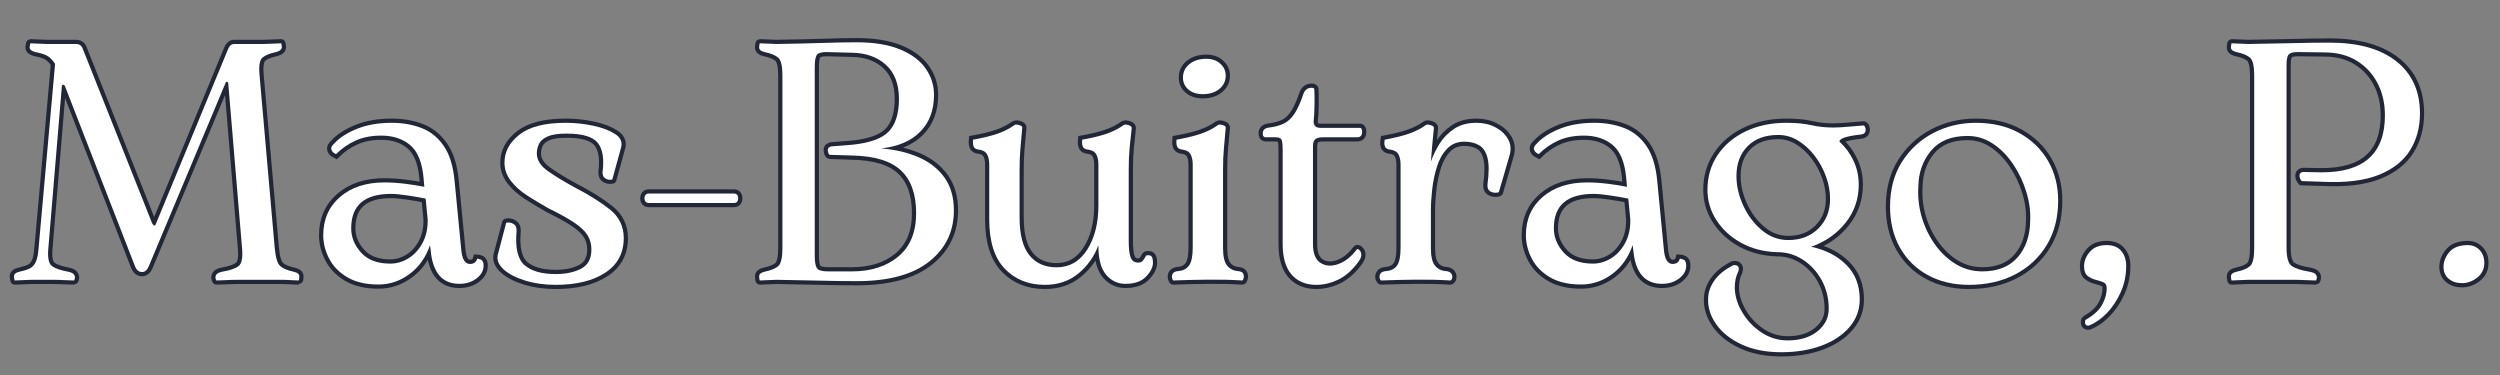 <svg xmlns="http://www.w3.org/2000/svg" xmlns:xlink="http://www.w3.org/1999/xlink" width="2000" zoomAndPan="magnify" viewBox="0 0 1500 225" height="300" preserveAspectRatio="xMidYMid meet" version="1.0"><rect x="0" y="0" width="1500" height="225" fill="#808080" stroke="none"/><defs><g/></defs><path stroke-linecap="butt" transform="matrix(0.75, 0, 0, 0.75, 1.121, -25.622)" fill="none" stroke-linejoin="miter" d="M 233.376 251.553 C 236.626 252.256 238.157 253.59 237.985 255.564 C 237.808 257.538 237.631 258.527 237.459 258.527 C 235.657 258.527 233.49 258.439 230.943 258.262 C 228.443 258.09 226.204 258.001 224.23 258.001 L 187.584 258.001 C 185.261 258.001 182.516 258.09 179.36 258.262 C 176.204 258.439 173.636 258.527 171.662 258.527 C 171.485 258.527 171.266 258.043 171.006 257.079 C 170.74 256.069 170.917 255.038 171.532 253.986 C 172.146 252.892 173.725 252.079 176.266 251.553 C 182.542 250.454 186.928 248.918 189.428 246.944 C 191.969 244.97 192.87 240.215 192.126 232.668 L 181.136 100.881 C 180.917 100.001 180.542 99.564 180.016 99.564 C 179.49 99.564 179.053 100.09 178.704 101.142 L 117.511 247.209 C 116.24 250.282 114.443 251.814 112.115 251.814 C 109.792 251.814 107.995 250.454 106.719 247.736 L 50.662 103.579 C 50.313 102.48 49.761 101.933 49.016 101.933 C 48.318 101.933 47.964 102.392 47.964 103.314 L 37.173 232.668 C 36.475 240.215 37.417 244.97 40.006 246.944 C 42.636 248.918 47.001 250.454 53.1 251.553 C 55.6 252.079 57.157 252.892 57.766 253.986 C 58.428 255.038 58.626 256.069 58.36 257.079 C 58.1 258.043 57.881 258.527 57.704 258.527 C 55.683 258.527 53.1 258.439 49.938 258.262 C 46.824 258.09 44.105 258.001 41.782 258.001 L 23.423 258.001 C 21.626 258.001 19.386 258.09 16.714 258.262 C 14.037 258.439 11.886 258.527 10.266 258.527 C 10.089 258.527 9.891 257.538 9.673 255.564 C 9.495 253.59 10.943 252.256 14.016 251.553 C 17.438 250.808 20.178 249.949 22.24 248.986 C 24.303 247.975 25.902 246.267 27.042 243.855 C 28.225 241.444 28.995 237.715 29.344 232.668 L 42.568 85.22 C 40.423 82.017 38.23 79.824 35.99 78.642 C 33.756 77.454 30.662 76.512 26.714 75.814 C 23.469 74.933 21.975 73.553 22.24 71.668 C 22.501 69.782 22.719 68.834 22.896 68.834 C 24.521 68.834 26.626 68.923 29.214 69.1 C 31.844 69.277 34.058 69.366 35.86 69.366 L 59.282 69.366 C 62.001 69.366 63.798 70.616 64.678 73.116 L 120.209 212.73 C 120.912 214.006 121.438 214.642 121.787 214.642 C 122.532 214.642 123.084 214.006 123.433 212.73 L 181.136 73.116 C 182.188 70.616 183.792 69.366 185.938 69.366 L 209.693 69.366 C 211.667 69.366 213.99 69.277 216.667 69.1 C 219.386 68.923 221.646 68.834 223.443 68.834 C 223.62 68.834 223.792 69.782 223.969 71.668 C 224.146 73.553 222.61 74.933 219.365 75.814 C 214.141 76.907 210.459 78.444 208.308 80.418 C 206.162 82.392 205.438 87.152 206.136 94.694 L 218.313 232.668 C 219.011 240.215 220.438 244.97 222.589 246.944 C 224.735 248.918 228.334 250.454 233.376 251.553 Z M 45.532 90.876 L 46.912 93.314 Z M 380.251 241.027 C 380.6 241.027 381.542 241.308 383.079 241.881 C 384.615 242.407 385.381 244.006 385.381 246.683 C 385.381 250.631 383.495 254.053 379.725 256.949 C 375.949 259.798 371.365 261.225 365.969 261.225 C 352.329 261.225 344.699 252.34 343.074 234.579 L 342.548 230.236 C 339.126 240.105 333.641 247.824 326.1 253.392 C 318.553 258.965 310.287 261.751 301.292 261.751 C 291.251 261.751 282.938 259.819 276.355 255.959 C 269.824 252.1 264.975 247.121 261.818 241.027 C 258.657 234.928 257.079 228.72 257.079 222.402 C 257.079 209.683 261.574 199.465 270.568 191.746 C 279.558 183.98 291.423 180.1 306.162 180.1 C 311.381 180.1 316.907 180.47 322.745 181.215 C 328.579 181.918 333.641 182.73 337.943 183.652 L 337.417 177.137 C 336.318 164.371 332.766 155.444 326.756 150.361 C 320.745 145.225 312.985 142.657 303.464 142.657 C 295.745 142.657 288.969 143.975 283.136 146.605 C 277.303 149.194 272.037 152.814 267.344 157.465 C 267.344 157.465 266.792 157.157 265.699 156.543 C 264.646 155.928 263.923 154.944 263.527 153.584 C 263.178 152.22 264.011 150.642 266.027 148.845 C 270.324 144.194 276.423 140.293 284.318 137.131 C 292.214 133.975 301.381 132.397 311.824 132.397 C 320.636 132.397 328.62 133.798 335.771 136.605 C 342.964 139.371 348.886 144.173 353.537 151.017 C 358.23 157.861 361.126 167.288 362.219 179.308 L 367.355 232.142 C 367.704 237.142 368.495 240.584 369.719 242.47 C 370.995 244.361 372.527 245.303 374.329 245.303 C 377.574 245.303 379.548 243.876 380.251 241.027 Z M 340.641 210.824 L 340.641 209.772 L 339.063 193.058 C 334.719 192.137 329.803 191.282 324.324 190.496 C 318.839 189.704 314.495 189.308 311.292 189.308 C 290.063 189.308 279.449 198.454 279.449 216.746 C 279.449 223.939 282.105 230.454 287.412 236.288 C 292.719 242.121 300.48 245.038 310.704 245.038 C 315.745 245.038 320.548 243.657 325.11 240.892 C 329.719 238.084 333.449 234.095 336.298 228.918 C 339.193 223.699 340.641 217.668 340.641 210.824 Z M 396.693 238.064 L 403.475 212.47 C 403.475 212.293 404.131 212.204 405.449 212.204 C 406.808 212.204 408.188 212.668 409.594 213.59 C 411.037 214.465 411.761 216.152 411.761 218.652 C 410.537 232.298 412.662 241.506 418.147 246.288 C 423.631 251.027 431.938 253.392 443.084 253.392 C 451.152 253.392 457.928 251.97 463.412 249.116 C 468.897 246.225 471.636 241.09 471.636 233.72 C 471.636 229.423 470.605 225.626 468.548 222.34 C 466.485 219.006 462.975 215.673 458.016 212.34 C 453.063 209.006 446.199 205.189 437.423 200.892 C 431.678 197.642 426.063 194.267 420.579 190.756 C 415.094 187.246 410.647 183.298 407.225 178.913 C 403.803 174.486 402.089 169.59 402.089 164.241 C 402.089 155.6 406.084 148.142 414.068 141.871 C 422.094 135.553 434.464 132.397 451.173 132.397 C 458.501 132.397 465.761 133.163 472.954 134.699 C 480.147 136.236 485.98 138.449 490.454 141.345 C 494.975 144.194 496.594 147.855 495.324 152.329 L 488.35 177.663 C 488.35 177.84 487.667 177.928 486.308 177.928 C 484.949 177.928 483.636 177.486 482.36 176.611 C 481.136 175.736 480.522 174.199 480.522 172.006 C 481.969 161.256 480.719 153.407 476.772 148.449 C 472.824 143.491 464.464 141.017 451.704 141.017 C 445.032 141.017 439.99 141.782 436.568 143.319 C 433.147 144.855 430.844 146.85 429.662 149.303 C 428.522 151.72 427.949 154.262 427.949 156.939 C 427.949 162.157 430.865 166.829 436.699 170.954 C 442.532 175.074 449.594 179.397 457.886 183.913 C 469.381 189.834 478.855 195.756 486.308 201.678 C 493.766 207.6 497.495 215.23 497.495 224.574 C 497.495 236.637 492.537 245.892 482.626 252.34 C 472.756 258.788 459.574 262.012 443.084 262.012 C 434.266 262.012 426.173 260.897 418.803 258.657 C 411.433 256.423 405.688 253.459 401.563 249.777 C 397.443 246.09 395.818 242.189 396.693 238.064 Z M 585.626 196.548 L 517.459 196.548 C 516.011 196.548 515.001 195.933 514.433 194.704 C 513.907 193.433 513.907 192.163 514.433 190.887 C 515.001 189.616 516.011 188.98 517.459 188.98 L 585.626 188.98 C 587.245 188.98 588.277 189.616 588.714 190.887 C 589.152 192.163 589.152 193.433 588.714 194.704 C 588.277 195.933 587.245 196.548 585.626 196.548 Z M 619.61 258.001 C 617.813 258.001 615.553 258.09 612.834 258.262 C 610.157 258.439 608.011 258.527 606.386 258.527 C 606.214 258.527 606.037 257.538 605.86 255.564 C 605.683 253.59 607.11 252.256 610.136 251.553 C 615.355 250.454 619.042 248.918 621.193 246.944 C 623.339 244.97 624.417 240.215 624.417 232.668 L 624.417 94.694 C 624.417 87.152 623.339 82.392 621.193 80.418 C 619.042 78.444 615.355 76.907 610.136 75.814 C 607.11 75.11 605.683 73.772 605.86 71.798 C 606.037 69.824 606.214 68.834 606.386 68.834 C 608.011 68.834 610.157 68.923 612.834 69.1 C 615.553 69.277 617.813 69.366 619.61 69.366 C 632.334 69.189 644.308 68.923 655.537 68.574 C 666.766 68.178 676.152 67.98 683.699 67.98 C 697.735 67.98 709.334 69.866 718.506 73.642 C 727.673 77.413 734.49 82.501 738.964 88.902 C 743.438 95.267 745.678 102.303 745.678 110.027 C 745.678 122.262 741.99 132.111 734.626 139.569 C 727.298 147.022 716.881 151.475 703.37 152.923 C 714.688 153.803 724.756 156.168 733.568 160.032 C 742.386 163.892 749.251 169.329 754.162 176.345 C 759.12 183.366 761.6 192.074 761.6 202.47 C 761.6 219.355 755.001 233.022 741.798 243.459 C 728.594 253.855 709.313 259.053 683.959 259.053 C 674.266 259.053 664.287 258.923 654.022 258.657 C 643.803 258.397 632.334 258.173 619.61 258.001 Z M 663.495 151.277 L 680.475 149.965 C 694.511 148.517 704.204 144.965 709.553 139.303 C 714.949 133.647 717.647 124.959 717.647 113.251 C 717.647 101.407 714.183 92.35 707.251 86.074 C 700.365 79.756 691.35 76.512 680.209 76.34 L 659.485 75.814 C 655.36 75.814 652.798 76.668 651.787 78.376 C 650.777 80.09 650.272 83.267 650.272 87.918 L 650.272 238.59 C 650.272 243.637 650.865 247.012 652.048 248.725 C 653.235 250.433 656.152 251.288 660.803 251.288 L 680.209 251.288 C 695.298 251.288 707.605 247.34 717.12 239.444 C 726.641 231.506 731.402 219.902 731.402 204.642 C 731.402 189.548 727.365 178.189 719.292 170.558 C 711.219 162.923 698.105 158.933 679.949 158.584 L 662.443 157.991 C 661.699 157.991 661.152 157.001 660.803 155.027 C 660.449 153.053 661.35 151.803 663.495 151.277 Z M 915.188 238.855 C 915.584 238.329 916.615 238.194 918.282 238.459 C 919.995 238.72 920.85 240.652 920.85 244.251 C 920.85 247.845 919.006 251.574 915.324 255.433 C 911.683 259.293 906.178 261.225 898.808 261.225 C 892.667 261.225 887.532 258.814 883.412 253.986 C 879.287 249.116 877.225 241.465 877.225 231.022 L 877.225 230.236 C 873.98 239.225 868.673 246.772 861.303 252.866 C 853.933 258.965 844.964 262.012 834.391 262.012 C 821.277 262.012 810.574 257.715 802.287 249.116 C 794.037 240.475 789.917 227.272 789.917 209.506 L 789.917 165.819 C 789.917 162.225 789.277 159.392 788.006 157.334 C 786.735 155.272 784.324 154.064 780.772 153.715 C 778.969 153.361 777.829 152.553 777.35 151.277 C 776.912 150.006 776.735 148.803 776.824 147.663 C 776.912 146.475 776.954 145.881 776.954 145.881 C 785.068 144.439 791.667 142.814 796.756 141.017 C 801.891 139.215 806.428 136.892 810.376 134.043 C 811.298 133.689 812.548 133.777 814.126 134.303 C 815.751 134.829 816.475 135.553 816.298 136.475 C 815.772 142.746 815.266 148.272 814.787 153.053 C 814.35 157.793 814.126 163.584 814.126 170.428 L 814.126 208.126 C 814.126 221.814 816.74 231.881 821.959 238.329 C 827.178 244.777 834.459 248.001 843.803 248.001 C 854.022 248.001 862.136 243.329 868.147 233.986 C 874.199 224.642 877.225 212.798 877.225 198.454 L 877.225 165.819 C 877.225 162.225 876.589 159.392 875.318 157.334 C 874.089 155.272 871.678 154.064 868.079 153.715 C 866.282 153.361 865.141 152.553 864.657 151.277 C 864.219 150.006 864.048 148.803 864.131 147.663 C 864.219 146.475 864.266 145.881 864.266 145.881 C 872.381 144.439 878.98 142.814 884.068 141.017 C 889.204 139.215 893.74 136.892 897.688 134.043 C 898.61 133.689 899.86 133.777 901.438 134.303 C 903.063 134.829 903.876 135.553 903.876 136.475 C 903.173 142.746 902.6 148.272 902.162 153.053 C 901.725 157.793 901.506 163.584 901.506 170.428 L 901.506 227.012 C 901.506 233.105 902.032 237.517 903.084 240.236 C 904.183 242.913 906.157 244.251 909.006 244.251 C 910.803 244.251 912.141 243.637 913.022 242.407 C 913.938 241.137 914.662 239.949 915.188 238.855 Z M 960.745 109.501 C 955.923 109.501 952.063 108.251 949.167 105.746 C 946.313 103.204 944.891 100.048 944.891 96.272 C 944.891 91.798 946.62 88.178 950.089 85.418 C 953.6 82.61 958.048 81.204 963.443 81.204 C 968.136 81.204 971.912 82.522 974.761 85.152 C 977.657 87.741 979.105 90.923 979.105 94.694 C 979.105 98.991 977.391 102.548 973.969 105.355 C 970.553 108.116 966.141 109.501 960.745 109.501 Z M 976.933 170.428 L 976.933 232.668 C 976.933 239.116 977.964 243.699 980.027 246.418 C 982.089 249.095 984.917 250.631 988.511 251.027 C 991.058 251.199 992.594 251.923 993.12 253.199 C 993.647 254.423 993.735 255.631 993.381 256.814 C 993.032 257.954 992.678 258.527 992.329 258.527 C 983.865 258.001 974.917 257.782 965.485 257.871 C 956.053 257.954 946.579 258.173 937.058 258.527 C 936.886 258.527 936.6 257.954 936.204 256.814 C 935.855 255.631 935.985 254.423 936.6 253.199 C 937.256 251.923 938.839 251.199 941.339 251.027 C 945.11 250.631 947.938 249.095 949.824 246.418 C 951.709 243.699 952.652 239.027 952.652 232.407 L 952.652 165.819 C 952.652 162.225 952.016 159.392 950.745 157.334 C 949.516 155.272 947.105 154.064 943.506 153.715 C 941.709 153.361 940.589 152.553 940.152 151.277 C 939.714 150.006 939.537 148.803 939.626 147.663 C 939.714 146.475 939.756 145.881 939.756 145.881 C 947.829 144.439 954.433 142.814 959.563 141.017 C 964.693 139.215 969.235 136.892 973.183 134.043 C 974.058 133.689 975.308 133.777 976.933 134.303 C 978.558 134.829 979.282 135.553 979.105 136.475 C 978.579 142.746 978.074 148.272 977.589 153.053 C 977.152 157.793 976.933 163.584 976.933 170.428 Z M 1051.574 262.012 C 1043.152 262.012 1036.553 259.293 1031.772 253.855 C 1027.032 248.371 1024.662 240.236 1024.662 229.444 L 1024.662 153.449 C 1024.662 150.381 1024.423 148.032 1023.943 146.413 C 1023.501 144.788 1021.855 143.975 1019.006 143.975 L 1011.178 143.975 C 1009.376 143.975 1008.568 142.772 1008.74 140.355 C 1008.917 137.944 1010.626 136.564 1013.876 136.209 C 1018.35 135.642 1022.209 134.611 1025.454 133.121 C 1028.699 131.584 1031.574 128.928 1034.074 125.157 C 1036.574 121.387 1039.006 115.991 1041.376 108.97 C 1042.605 105.902 1044.756 104.366 1047.824 104.366 C 1049.272 104.366 1049.995 104.829 1049.995 105.746 C 1050.173 109.694 1050.214 114.105 1050.126 118.975 C 1050.042 123.798 1049.798 127.746 1049.402 130.819 C 1049.23 134.59 1051.027 136.475 1054.798 136.475 L 1086.647 136.475 C 1087.344 136.475 1087.829 137.111 1088.094 138.381 C 1088.355 139.611 1088.225 140.861 1087.699 142.131 C 1087.173 143.361 1086.006 143.975 1084.209 143.975 L 1056.709 143.975 C 1053.813 143.975 1051.772 144.522 1050.589 145.621 C 1049.449 146.715 1048.876 148.605 1048.876 151.277 L 1048.876 229.444 C 1048.876 236.814 1050.85 241.814 1054.798 244.444 C 1058.745 247.032 1063.464 247.387 1068.943 245.501 C 1074.428 243.611 1079.428 239.689 1083.949 233.72 C 1084.298 233.194 1084.954 233.35 1085.923 234.183 C 1086.928 234.97 1087.48 236.267 1087.563 238.064 C 1087.652 239.861 1086.449 242.277 1083.949 245.303 C 1079.251 251.267 1074.12 255.543 1068.553 258.131 C 1062.98 260.72 1057.324 262.012 1051.574 262.012 Z M 1179.594 132.397 C 1185.162 132.397 1190.188 133.579 1194.662 135.949 C 1199.178 138.272 1202.558 141.366 1204.792 145.225 C 1207.032 149.084 1207.532 153.34 1206.308 157.991 L 1197.688 187.663 C 1197.688 188.017 1196.876 188.236 1195.251 188.324 C 1193.631 188.407 1192.048 188.017 1190.516 187.137 C 1188.98 186.215 1188.298 184.418 1188.475 181.741 C 1189.745 172.397 1189.745 165.314 1188.475 160.491 C 1187.245 155.621 1185.011 152.246 1181.766 150.361 C 1178.516 148.47 1174.568 147.527 1169.923 147.527 C 1164.35 147.527 1159.766 149.413 1156.167 153.189 C 1152.574 156.959 1149.876 161.72 1148.079 167.465 C 1146.277 173.209 1145.006 179.241 1144.261 185.558 C 1143.558 191.829 1143.209 197.47 1143.209 202.47 L 1143.209 232.668 C 1143.209 239.116 1144.24 243.699 1146.298 246.418 C 1148.36 249.095 1151.193 250.631 1154.787 251.027 C 1157.334 251.199 1158.954 251.923 1159.657 253.199 C 1160.36 254.423 1160.532 255.631 1160.183 256.814 C 1159.834 257.954 1159.308 258.527 1158.605 258.527 C 1150.136 258.001 1141.235 257.782 1131.891 257.871 C 1122.548 257.954 1113.115 258.173 1103.6 258.527 C 1103.074 258.527 1102.61 257.954 1102.214 256.814 C 1101.865 255.631 1102.042 254.423 1102.745 253.199 C 1103.49 251.923 1105.11 251.199 1107.61 251.027 C 1111.605 250.631 1114.501 249.095 1116.298 246.418 C 1118.094 243.699 1118.995 239.027 1118.995 232.407 L 1118.995 165.819 C 1118.995 162.225 1118.36 159.392 1117.089 157.334 C 1115.813 155.272 1113.381 154.064 1109.782 153.715 C 1107.985 153.361 1106.865 152.553 1106.428 151.277 C 1105.99 150.006 1105.86 148.803 1106.032 147.663 C 1106.209 146.475 1106.298 145.881 1106.298 145.881 C 1114.193 144.439 1120.704 142.814 1125.839 141.017 C 1130.969 139.215 1135.511 136.892 1139.459 134.043 C 1140.334 133.689 1141.584 133.777 1143.209 134.303 C 1144.829 134.829 1145.641 135.553 1145.641 136.475 C 1145.115 141.475 1144.657 146.058 1144.261 150.225 C 1143.907 154.35 1143.558 158.736 1143.209 163.387 C 1145.006 158.387 1147.376 153.558 1150.313 148.913 C 1153.298 144.215 1157.157 140.293 1161.891 137.131 C 1166.673 133.975 1172.574 132.397 1179.594 132.397 Z M 1342.36 241.027 C 1342.714 241.027 1343.657 241.308 1345.193 241.881 C 1346.725 242.407 1347.495 244.006 1347.495 246.683 C 1347.495 250.631 1345.61 254.053 1341.834 256.949 C 1338.063 259.798 1333.48 261.225 1328.084 261.225 C 1314.443 261.225 1306.808 252.34 1305.188 234.579 L 1304.662 230.236 C 1301.24 240.105 1295.756 247.824 1288.214 253.392 C 1280.667 258.965 1272.402 261.751 1263.407 261.751 C 1253.36 261.751 1245.048 259.819 1238.469 255.959 C 1231.933 252.1 1227.089 247.121 1223.928 241.027 C 1220.772 234.928 1219.193 228.72 1219.193 222.402 C 1219.193 209.683 1223.688 199.465 1232.683 191.746 C 1241.673 183.98 1253.537 180.1 1268.277 180.1 C 1273.495 180.1 1279.022 180.47 1284.855 181.215 C 1290.688 181.918 1295.756 182.73 1300.058 183.652 L 1299.527 177.137 C 1298.433 164.371 1294.881 155.444 1288.87 150.361 C 1282.86 145.225 1275.094 142.657 1265.579 142.657 C 1257.86 142.657 1251.079 143.975 1245.245 146.605 C 1239.412 149.194 1234.152 152.814 1229.454 157.465 C 1229.454 157.465 1228.907 157.157 1227.813 156.543 C 1226.761 155.928 1226.037 154.944 1225.641 153.584 C 1225.287 152.22 1226.12 150.642 1228.141 148.845 C 1232.438 144.194 1238.537 140.293 1246.433 137.131 C 1254.329 133.975 1263.495 132.397 1273.933 132.397 C 1282.751 132.397 1290.735 133.798 1297.886 136.605 C 1305.079 139.371 1311.001 144.173 1315.647 151.017 C 1320.344 157.861 1323.235 167.288 1324.334 179.308 L 1329.464 232.142 C 1329.818 237.142 1330.605 240.584 1331.834 242.47 C 1333.105 244.361 1334.641 245.303 1336.438 245.303 C 1339.688 245.303 1341.662 243.876 1342.36 241.027 Z M 1302.751 210.824 L 1302.751 209.772 L 1301.173 193.058 C 1296.829 192.137 1291.917 191.282 1286.438 190.496 C 1280.954 189.704 1276.61 189.308 1273.407 189.308 C 1252.178 189.308 1241.563 198.454 1241.563 216.746 C 1241.563 223.939 1244.214 230.454 1249.527 236.288 C 1254.834 242.121 1262.594 245.038 1272.818 245.038 C 1277.86 245.038 1282.662 243.657 1287.225 240.892 C 1291.829 238.084 1295.558 234.095 1298.412 228.918 C 1301.308 223.699 1302.751 217.668 1302.751 210.824 Z M 1488.954 134.569 C 1489.699 134.392 1490.292 134.897 1490.73 136.079 C 1491.167 137.22 1491.167 138.428 1490.73 139.699 C 1490.292 140.97 1488.912 141.694 1486.584 141.871 C 1475.443 143.1 1469.959 144.986 1470.136 147.527 C 1474.959 152.001 1478.709 157.157 1481.386 162.991 C 1484.105 168.824 1485.464 175.163 1485.464 182.006 C 1485.464 193.324 1482.001 203.392 1475.068 212.204 C 1468.183 220.98 1458.996 227.449 1447.501 231.616 C 1459.173 234.116 1468.558 238.965 1475.662 246.157 C 1482.766 253.35 1486.324 262.517 1486.324 273.657 C 1486.324 282.079 1483.579 289.47 1478.1 295.834 C 1472.615 302.236 1465.157 307.194 1455.725 310.704 C 1446.298 314.209 1435.548 315.965 1423.485 315.965 C 1411.292 315.965 1400.746 313.881 1391.839 309.715 C 1382.933 305.595 1376.136 300.199 1371.443 293.532 C 1366.792 286.907 1364.641 279.913 1364.995 272.543 C 1365.167 267.715 1366.881 263.001 1370.126 258.397 C 1373.37 253.834 1378.308 249.84 1384.928 246.418 C 1386.376 246.069 1387.584 246.246 1388.548 246.944 C 1389.558 247.647 1389.798 249.006 1389.272 251.027 C 1388.178 253.173 1387.407 255.366 1386.969 257.605 C 1386.532 259.845 1386.313 262.121 1386.313 264.449 C 1386.485 271.116 1388.506 277.673 1392.365 284.121 C 1396.225 290.611 1401.334 295.965 1407.693 300.173 C 1414.1 304.387 1421.074 306.491 1428.621 306.491 C 1438.49 306.491 1446.428 304.058 1452.438 299.189 C 1458.49 294.366 1461.516 288.355 1461.516 281.163 C 1461.516 272.741 1459.631 265.105 1455.86 258.262 C 1452.084 251.423 1447.084 245.98 1440.855 241.944 C 1434.673 237.913 1427.897 235.892 1420.527 235.892 L 1420.001 235.892 C 1409.386 235.543 1399.886 233.084 1391.511 228.522 C 1383.178 223.918 1376.574 217.887 1371.704 210.428 C 1366.881 202.975 1364.469 194.834 1364.469 186.017 C 1364.469 175.626 1367.167 166.392 1372.563 158.319 C 1377.954 150.204 1385.412 143.866 1394.933 139.303 C 1404.449 134.699 1415.329 132.397 1427.568 132.397 C 1435.459 132.397 1442.152 133.032 1447.636 134.303 C 1453.115 135.574 1458.907 136.209 1465.006 136.209 C 1468.428 136.209 1472.548 135.991 1477.376 135.553 C 1482.24 135.069 1486.105 134.741 1488.954 134.569 Z M 1429.147 226.22 C 1439.016 226.22 1447.042 223.126 1453.225 216.944 C 1459.454 210.715 1462.568 202.84 1462.568 193.324 C 1462.568 187.402 1461.496 181.433 1459.344 175.428 C 1457.199 169.371 1454.193 163.845 1450.329 158.845 C 1446.469 153.803 1442.063 149.767 1437.105 146.741 C 1432.152 143.668 1426.798 142.131 1421.053 142.131 C 1410.657 142.131 1402.475 145.137 1396.511 151.147 C 1390.589 157.157 1387.626 165.095 1387.626 174.965 C 1387.626 182.73 1389.428 190.558 1393.022 198.454 C 1396.621 206.35 1401.553 212.954 1407.829 218.262 C 1414.141 223.569 1421.251 226.22 1429.147 226.22 Z M 1573.615 262.012 C 1561.199 262.012 1550.235 259.423 1540.714 254.251 C 1531.199 249.032 1523.782 241.704 1518.475 232.272 C 1513.167 222.845 1510.516 211.923 1510.516 199.506 C 1510.516 185.689 1513.652 173.803 1519.923 163.845 C 1526.24 153.845 1534.594 146.105 1544.99 140.621 C 1555.433 135.137 1566.86 132.397 1579.272 132.397 C 1592.563 132.397 1604.141 135.137 1614.011 140.621 C 1623.923 146.105 1631.558 153.517 1636.907 162.861 C 1642.303 172.204 1645.001 182.793 1645.001 194.637 C 1645.001 208.324 1641.954 220.189 1635.855 230.236 C 1629.761 240.277 1621.36 248.084 1610.657 253.657 C 1599.954 259.23 1587.605 262.012 1573.615 262.012 Z M 1584.402 251.288 C 1596.6 251.288 1605.964 247.558 1612.501 240.105 C 1619.079 232.647 1622.454 222.887 1622.631 210.824 C 1623.027 203.277 1621.996 195.558 1619.537 187.663 C 1617.126 179.767 1613.615 172.397 1609.011 165.558 C 1604.449 158.715 1599.053 153.23 1592.824 149.105 C 1586.641 144.986 1579.886 142.923 1572.558 142.923 C 1559.621 142.923 1549.86 146.871 1543.282 154.767 C 1536.746 162.663 1533.391 172.178 1533.214 183.324 C 1532.647 191.788 1533.563 200.079 1535.98 208.194 C 1538.433 216.262 1541.985 223.522 1546.636 229.97 C 1551.329 236.418 1556.855 241.595 1563.219 245.501 C 1569.621 249.361 1576.683 251.288 1584.402 251.288 Z M 1669.532 294.647 C 1667.735 294.824 1666.746 294.142 1666.568 292.611 C 1666.397 291.116 1666.678 290.173 1667.428 289.777 C 1673.699 286.183 1678.042 282.105 1680.454 277.543 C 1682.865 272.98 1683.985 268.527 1683.808 264.183 C 1683.808 262.038 1682.865 260.59 1680.98 259.845 C 1679.094 259.142 1676.99 258.48 1674.662 257.871 C 1672.339 257.256 1670.277 256.225 1668.48 254.777 C 1666.678 253.329 1665.782 250.72 1665.782 246.944 C 1665.782 243.001 1667.292 239.225 1670.318 235.631 C 1673.391 232.032 1677.886 230.236 1683.808 230.236 C 1689.027 230.236 1692.933 231.814 1695.522 234.97 C 1698.152 238.084 1699.469 242.079 1699.469 246.944 C 1699.469 254.491 1697.975 261.532 1694.996 268.069 C 1692.053 274.647 1688.329 280.215 1683.808 284.777 C 1679.334 289.387 1674.574 292.673 1669.532 294.647 Z M 1856.6 179.569 L 1839.886 179.043 C 1838.615 177.595 1838.027 176.064 1838.11 174.439 C 1838.199 172.819 1839.141 171.918 1840.943 171.741 L 1855.48 172.006 C 1889.433 172.178 1906.407 157.001 1906.407 126.475 C 1906.407 116.782 1904.433 108.163 1900.485 100.616 C 1896.537 93.074 1890.969 87.105 1883.777 82.72 C 1876.626 78.288 1868.006 76.074 1857.917 76.074 L 1836.662 75.814 C 1833.068 75.814 1830.678 76.449 1829.49 77.72 C 1828.308 78.949 1827.714 81.73 1827.714 86.074 L 1827.714 232.668 C 1827.714 240.215 1829.1 244.97 1831.86 246.944 C 1834.667 248.918 1839.407 250.454 1846.074 251.553 C 1848.969 252.079 1850.725 252.892 1851.339 253.986 C 1851.954 255.038 1852.126 256.069 1851.865 257.079 C 1851.6 258.043 1851.381 258.527 1851.204 258.527 C 1849.058 258.527 1846.313 258.439 1842.98 258.262 C 1839.647 258.09 1836.73 258.001 1834.23 258.001 L 1797.058 258.001 C 1795.256 258.001 1793.042 258.09 1790.412 258.262 C 1787.824 258.439 1785.631 258.527 1783.829 258.527 C 1783.657 258.527 1783.48 257.538 1783.303 255.564 C 1783.131 253.59 1784.641 252.256 1787.844 251.553 C 1792.886 250.454 1796.485 248.918 1798.636 246.944 C 1800.782 244.97 1801.86 240.215 1801.86 232.668 L 1801.86 94.694 C 1801.86 87.152 1800.782 82.392 1798.636 80.418 C 1796.485 78.444 1792.803 76.907 1787.579 75.814 C 1784.553 75.11 1783.131 73.772 1783.303 71.798 C 1783.48 69.824 1783.657 68.834 1783.829 68.834 C 1785.454 68.834 1787.605 68.923 1790.277 69.1 C 1793.001 69.277 1795.256 69.366 1797.058 69.366 C 1809.954 69.189 1821.621 68.97 1832.058 68.704 C 1842.501 68.397 1852.563 68.246 1862.261 68.246 C 1885.246 68.246 1903.011 73.246 1915.553 83.246 C 1928.141 93.204 1934.438 107.084 1934.438 124.897 C 1934.438 136.209 1931.74 146.147 1926.344 154.699 C 1920.996 163.209 1912.615 169.725 1901.209 174.241 C 1889.808 178.715 1874.938 180.491 1856.6 179.569 Z M 1968.141 260.699 C 1963.844 260.699 1960.287 259.538 1957.48 257.209 C 1954.719 254.84 1953.339 251.683 1953.339 247.736 C 1953.339 243.439 1954.891 239.444 1958.006 235.762 C 1961.167 232.074 1966.079 230.236 1972.746 230.236 C 1976.516 230.236 1979.657 231.548 1982.157 234.183 C 1984.699 236.772 1985.969 240.215 1985.969 244.512 C 1985.969 249.381 1984.084 253.308 1980.313 256.288 C 1976.542 259.23 1972.485 260.699 1968.141 260.699 Z M 1968.141 260.699 " stroke="#212737" stroke-width="6.738" stroke-opacity="1" stroke-miterlimit="4"/><g fill="#ffffff" fill-opacity="1"><g transform="translate(1.121, 167.878)"><g><path d="M 175.047 -4.844 C 177.461 -4.312 178.602 -3.301 178.469 -1.812 C 178.344 -0.332 178.211 0.406 178.078 0.406 C 176.723 0.406 175.102 0.336 173.219 0.203 C 171.332 0.066 169.648 0 168.172 0 L 140.672 0 C 138.922 0 136.867 0.066 134.516 0.203 C 132.16 0.336 130.238 0.406 128.75 0.406 C 128.613 0.406 128.441 0.035 128.234 -0.703 C 128.035 -1.441 128.172 -2.219 128.641 -3.031 C 129.117 -3.844 130.301 -4.445 132.188 -4.844 C 136.906 -5.656 140.207 -6.801 142.094 -8.281 C 143.977 -9.77 144.648 -13.344 144.109 -19 L 135.828 -117.844 C 135.691 -118.508 135.422 -118.844 135.016 -118.844 C 134.609 -118.844 134.273 -118.441 134.016 -117.641 L 88.125 -8.078 C 87.188 -5.797 85.836 -4.656 84.078 -4.656 C 82.328 -4.656 80.984 -5.664 80.047 -7.688 L 38 -115.812 C 37.727 -116.625 37.32 -117.031 36.781 -117.031 C 36.25 -117.031 35.984 -116.691 35.984 -116.016 L 27.891 -19 C 27.348 -13.344 28.055 -9.77 30.016 -8.281 C 31.973 -6.801 35.238 -5.656 39.812 -4.844 C 41.695 -4.445 42.875 -3.844 43.344 -3.031 C 43.82 -2.219 43.957 -1.441 43.75 -0.703 C 43.551 0.035 43.383 0.406 43.25 0.406 C 41.77 0.406 39.848 0.336 37.484 0.203 C 35.129 0.066 33.078 0 31.328 0 L 17.578 0 C 16.234 0 14.551 0.066 12.531 0.203 C 10.508 0.336 8.895 0.406 7.688 0.406 C 7.551 0.406 7.414 -0.332 7.281 -1.812 C 7.145 -3.301 8.223 -4.312 10.516 -4.844 C 13.066 -5.383 15.117 -6.023 16.672 -6.766 C 18.223 -7.516 19.438 -8.797 20.312 -10.609 C 21.188 -12.43 21.758 -15.227 22.031 -19 L 31.938 -129.562 C 30.32 -131.988 28.672 -133.641 26.984 -134.516 C 25.297 -135.391 22.973 -136.098 20.016 -136.641 C 17.586 -137.305 16.473 -138.348 16.672 -139.766 C 16.879 -141.18 17.051 -141.891 17.188 -141.891 C 18.395 -141.891 19.973 -141.82 21.922 -141.688 C 23.879 -141.551 25.531 -141.484 26.875 -141.484 L 44.469 -141.484 C 46.488 -141.484 47.836 -140.539 48.516 -138.656 L 90.141 -33.953 C 90.68 -33.016 91.086 -32.547 91.359 -32.547 C 91.898 -32.547 92.305 -33.016 92.578 -33.953 L 135.828 -138.656 C 136.641 -140.539 137.852 -141.484 139.469 -141.484 L 157.25 -141.484 C 158.738 -141.484 160.492 -141.551 162.516 -141.688 C 164.535 -141.82 166.219 -141.891 167.562 -141.891 C 167.695 -141.891 167.832 -141.18 167.969 -139.766 C 168.102 -138.348 166.957 -137.305 164.531 -136.641 C 160.625 -135.828 157.859 -134.68 156.234 -133.203 C 154.617 -131.723 154.082 -128.148 154.625 -122.484 L 163.719 -19 C 164.258 -13.344 165.336 -9.77 166.953 -8.281 C 168.566 -6.801 171.266 -5.656 175.047 -4.844 Z M 34.156 -125.312 L 35.172 -123.5 Z M 34.156 -125.312 "/></g></g></g><g fill="#ffffff" fill-opacity="1"><g transform="translate(186.873, 167.878)"><g><path d="M 99.453 -12.734 C 99.711 -12.734 100.414 -12.531 101.562 -12.125 C 102.707 -11.719 103.281 -10.504 103.281 -8.484 C 103.281 -5.523 101.863 -2.969 99.031 -0.812 C 96.207 1.344 92.773 2.422 88.734 2.422 C 78.492 2.422 72.766 -4.242 71.547 -17.578 L 71.141 -20.812 C 68.586 -13.406 64.477 -7.613 58.812 -3.438 C 53.156 0.738 46.957 2.828 40.219 2.828 C 32.676 2.828 26.445 1.379 21.531 -1.516 C 16.613 -4.41 12.973 -8.148 10.609 -12.734 C 8.254 -17.316 7.078 -21.969 7.078 -26.688 C 7.078 -36.25 10.441 -43.926 17.172 -49.719 C 23.91 -55.52 32.805 -58.422 43.859 -58.422 C 47.766 -58.422 51.906 -58.148 56.281 -57.609 C 60.664 -57.066 64.477 -56.457 67.719 -55.781 L 67.312 -60.641 C 66.5 -70.203 63.832 -76.906 59.312 -80.75 C 54.801 -84.594 48.977 -86.516 41.844 -86.516 C 36.051 -86.516 30.961 -85.535 26.578 -83.578 C 22.203 -81.617 18.258 -78.891 14.75 -75.391 C 14.75 -75.391 14.344 -75.625 13.531 -76.094 C 12.727 -76.57 12.191 -77.316 11.922 -78.328 C 11.648 -79.336 12.258 -80.516 13.75 -81.859 C 16.977 -85.359 21.555 -88.285 27.484 -90.641 C 33.41 -93.004 40.285 -94.188 48.109 -94.188 C 54.711 -94.188 60.707 -93.141 66.094 -91.047 C 71.488 -88.961 75.938 -85.359 79.438 -80.234 C 82.938 -75.117 85.094 -68.047 85.906 -59.016 L 89.75 -19.406 C 90.008 -15.633 90.613 -13.039 91.562 -11.625 C 92.508 -10.207 93.656 -9.5 95 -9.5 C 97.426 -9.5 98.91 -10.578 99.453 -12.734 Z M 69.734 -35.375 L 69.734 -36.188 L 68.516 -48.719 C 65.285 -49.383 61.613 -50.02 57.5 -50.625 C 53.395 -51.238 50.129 -51.547 47.703 -51.547 C 31.797 -51.547 23.844 -44.672 23.844 -30.922 C 23.844 -25.535 25.832 -20.648 29.812 -16.266 C 33.789 -11.891 39.617 -9.703 47.297 -9.703 C 51.066 -9.703 54.672 -10.742 58.109 -12.828 C 61.547 -14.922 64.344 -17.922 66.5 -21.828 C 68.656 -25.734 69.734 -30.25 69.734 -35.375 Z M 69.734 -35.375 "/></g></g></g><g fill="#ffffff" fill-opacity="1"><g transform="translate(294.201, 167.878)"><g><path d="M 4.453 -14.953 L 9.5 -34.156 C 9.5 -34.289 10.004 -34.359 11.016 -34.359 C 12.023 -34.359 13.066 -34.02 14.141 -33.344 C 15.223 -32.676 15.766 -31.398 15.766 -29.516 C 14.816 -19.273 16.398 -12.367 20.516 -8.797 C 24.629 -5.223 30.863 -3.438 39.219 -3.438 C 45.281 -3.438 50.363 -4.516 54.469 -6.672 C 58.582 -8.828 60.641 -12.664 60.641 -18.188 C 60.641 -21.426 59.863 -24.289 58.312 -26.781 C 56.758 -29.27 54.129 -31.758 50.422 -34.25 C 46.723 -36.75 41.57 -39.613 34.969 -42.844 C 30.656 -45.27 26.441 -47.797 22.328 -50.422 C 18.223 -53.055 14.891 -56.023 12.328 -59.328 C 9.766 -62.629 8.484 -66.301 8.484 -70.344 C 8.484 -76.812 11.484 -82.398 17.484 -87.109 C 23.484 -91.828 32.75 -94.188 45.281 -94.188 C 50.801 -94.188 56.254 -93.613 61.641 -92.469 C 67.035 -91.32 71.414 -89.672 74.781 -87.516 C 78.156 -85.359 79.367 -82.598 78.422 -79.234 L 73.172 -60.234 C 73.172 -60.098 72.664 -60.031 71.656 -60.031 C 70.645 -60.031 69.664 -60.363 68.719 -61.031 C 67.781 -61.707 67.312 -62.859 67.312 -64.484 C 68.383 -72.566 67.438 -78.457 64.469 -82.156 C 61.508 -85.863 55.25 -87.719 45.688 -87.719 C 40.695 -87.719 36.922 -87.145 34.359 -86 C 31.797 -84.852 30.078 -83.367 29.203 -81.547 C 28.328 -79.734 27.891 -77.816 27.891 -75.797 C 27.891 -71.891 30.078 -68.383 34.453 -65.281 C 38.836 -62.188 44.129 -58.953 50.328 -55.578 C 58.953 -51.141 66.062 -46.695 71.656 -42.25 C 77.25 -37.801 80.047 -32.07 80.047 -25.062 C 80.047 -16.031 76.336 -9.086 68.922 -4.234 C 61.516 0.609 51.613 3.031 39.219 3.031 C 32.613 3.031 26.547 2.188 21.016 0.5 C 15.492 -1.176 11.18 -3.395 8.078 -6.156 C 4.984 -8.926 3.773 -11.859 4.453 -14.953 Z M 4.453 -14.953 "/></g></g></g><g fill="#ffffff" fill-opacity="1"><g transform="translate(379.296, 167.878)"><g><path d="M 61.047 -46.078 L 9.906 -46.078 C 8.82 -46.078 8.078 -46.551 7.672 -47.5 C 7.273 -48.445 7.273 -49.391 7.672 -50.328 C 8.078 -51.273 8.82 -51.75 9.906 -51.75 L 61.047 -51.75 C 62.254 -51.75 63.023 -51.273 63.359 -50.328 C 63.703 -49.391 63.703 -48.445 63.359 -47.5 C 63.023 -46.551 62.254 -46.078 61.047 -46.078 Z M 61.047 -46.078 "/></g></g></g><g fill="#ffffff" fill-opacity="1"><g transform="translate(445.795, 167.878)"><g><path d="M 20.016 0 C 18.66 0 16.973 0.066 14.953 0.203 C 12.93 0.336 11.316 0.406 10.109 0.406 C 9.973 0.406 9.836 -0.332 9.703 -1.812 C 9.566 -3.301 10.645 -4.312 12.938 -4.844 C 16.844 -5.656 19.602 -6.801 21.219 -8.281 C 22.844 -9.77 23.656 -13.344 23.656 -19 L 23.656 -122.484 C 23.656 -128.148 22.844 -131.723 21.219 -133.203 C 19.602 -134.68 16.844 -135.828 12.938 -136.641 C 10.645 -137.172 9.566 -138.176 9.703 -139.656 C 9.836 -141.145 9.973 -141.891 10.109 -141.891 C 11.316 -141.891 12.93 -141.82 14.953 -141.688 C 16.973 -141.551 18.66 -141.484 20.016 -141.484 C 29.578 -141.617 38.566 -141.82 46.984 -142.094 C 55.41 -142.363 62.453 -142.5 68.109 -142.5 C 78.617 -142.5 87.312 -141.082 94.188 -138.25 C 101.062 -135.426 106.18 -131.617 109.547 -126.828 C 112.922 -122.047 114.609 -116.758 114.609 -110.969 C 114.609 -101.801 111.844 -94.422 106.312 -88.828 C 100.789 -83.242 92.977 -79.91 82.875 -78.828 C 91.363 -78.148 98.906 -76.363 105.5 -73.469 C 112.102 -70.57 117.258 -66.492 120.969 -61.234 C 124.676 -55.984 126.531 -49.453 126.531 -41.641 C 126.531 -28.973 121.578 -18.727 111.672 -10.906 C 101.766 -3.094 87.312 0.812 68.312 0.812 C 61.039 0.812 53.562 0.707 45.875 0.5 C 38.195 0.301 29.578 0.133 20.016 0 Z M 52.953 -80.047 L 65.688 -81.047 C 76.195 -82.129 83.473 -84.789 87.516 -89.031 C 91.555 -93.281 93.578 -99.785 93.578 -108.547 C 93.578 -117.43 90.984 -124.234 85.797 -128.953 C 80.609 -133.672 73.836 -136.098 65.484 -136.234 L 49.922 -136.641 C 46.828 -136.641 44.906 -136 44.156 -134.719 C 43.414 -133.438 43.047 -131.047 43.047 -127.547 L 43.047 -14.547 C 43.047 -10.773 43.484 -8.25 44.359 -6.969 C 45.242 -5.688 47.438 -5.047 50.938 -5.047 L 65.484 -5.047 C 76.805 -5.047 86.035 -8.008 93.172 -13.938 C 100.316 -19.875 103.891 -28.566 103.891 -40.016 C 103.891 -51.336 100.859 -59.863 94.797 -65.594 C 88.734 -71.32 78.895 -74.316 65.281 -74.578 L 52.141 -74.984 C 51.609 -74.984 51.207 -75.723 50.938 -77.203 C 50.664 -78.691 51.336 -79.641 52.953 -80.047 Z M 52.953 -80.047 "/></g></g></g><g fill="#ffffff" fill-opacity="1"><g transform="translate(579.197, 167.878)"><g><path d="M 108.344 -14.344 C 108.613 -14.75 109.383 -14.848 110.656 -14.641 C 111.938 -14.441 112.578 -13 112.578 -10.312 C 112.578 -7.613 111.195 -4.816 108.438 -1.922 C 105.676 0.973 101.535 2.422 96.016 2.422 C 91.43 2.422 87.586 0.602 84.484 -3.031 C 81.391 -6.664 79.844 -12.395 79.844 -20.219 L 79.844 -20.812 C 77.414 -14.082 73.438 -8.426 67.906 -3.844 C 62.383 0.738 55.648 3.031 47.703 3.031 C 37.867 3.031 29.848 -0.203 23.641 -6.672 C 17.441 -13.141 14.344 -23.039 14.344 -36.375 L 14.344 -69.125 C 14.344 -71.82 13.867 -73.941 12.922 -75.484 C 11.984 -77.035 10.172 -77.945 7.484 -78.219 C 6.129 -78.488 5.285 -79.094 4.953 -80.031 C 4.617 -80.977 4.484 -81.891 4.547 -82.766 C 4.617 -83.641 4.656 -84.078 4.656 -84.078 C 10.719 -85.16 15.664 -86.375 19.5 -87.719 C 23.344 -89.07 26.75 -90.828 29.719 -92.984 C 30.383 -93.242 31.32 -93.172 32.531 -92.766 C 33.75 -92.367 34.289 -91.832 34.156 -91.156 C 33.75 -86.438 33.379 -82.289 33.047 -78.719 C 32.711 -75.156 32.547 -70.812 32.547 -65.688 L 32.547 -37.391 C 32.547 -27.148 34.5 -19.602 38.406 -14.75 C 42.312 -9.906 47.77 -7.484 54.781 -7.484 C 62.457 -7.484 68.551 -10.984 73.062 -17.984 C 77.582 -24.992 79.844 -33.891 79.844 -44.672 L 79.844 -69.125 C 79.844 -71.82 79.367 -73.941 78.422 -75.484 C 77.484 -77.035 75.664 -77.945 72.969 -78.219 C 71.625 -78.488 70.781 -79.094 70.438 -80.031 C 70.102 -80.977 69.969 -81.891 70.031 -82.766 C 70.102 -83.641 70.141 -84.078 70.141 -84.078 C 76.203 -85.16 81.148 -86.375 84.984 -87.719 C 88.828 -89.07 92.234 -90.828 95.203 -92.984 C 95.879 -93.242 96.82 -93.172 98.031 -92.766 C 99.238 -92.367 99.844 -91.832 99.844 -91.156 C 99.312 -86.438 98.875 -82.289 98.531 -78.719 C 98.195 -75.156 98.031 -70.812 98.031 -65.688 L 98.031 -23.25 C 98.031 -18.664 98.43 -15.363 99.234 -13.344 C 100.047 -11.32 101.531 -10.312 103.688 -10.312 C 105.039 -10.312 106.051 -10.781 106.719 -11.719 C 107.395 -12.664 107.938 -13.539 108.344 -14.344 Z M 108.344 -14.344 "/></g></g></g><g fill="#ffffff" fill-opacity="1"><g transform="translate(695.823, 167.878)"><g><path d="M 25.875 -111.375 C 22.238 -111.375 19.344 -112.316 17.188 -114.203 C 15.031 -116.086 13.953 -118.445 13.953 -121.281 C 13.953 -124.645 15.266 -127.367 17.891 -129.453 C 20.516 -131.547 23.848 -132.594 27.891 -132.594 C 31.398 -132.594 34.227 -131.613 36.375 -129.656 C 38.531 -127.707 39.609 -125.316 39.609 -122.484 C 39.609 -119.254 38.328 -116.594 35.766 -114.5 C 33.211 -112.414 29.914 -111.375 25.875 -111.375 Z M 38 -65.688 L 38 -19 C 38 -14.145 38.77 -10.707 40.312 -8.688 C 41.863 -6.664 43.988 -5.52 46.688 -5.25 C 48.57 -5.113 49.719 -4.57 50.125 -3.625 C 50.531 -2.688 50.598 -1.781 50.328 -0.906 C 50.055 -0.031 49.785 0.406 49.516 0.406 C 43.18 0 36.477 -0.164 29.406 -0.094 C 22.332 -0.031 15.223 0.133 8.078 0.406 C 7.953 0.406 7.754 -0.031 7.484 -0.906 C 7.211 -1.781 7.312 -2.688 7.781 -3.625 C 8.25 -4.57 9.426 -5.113 11.312 -5.25 C 14.145 -5.52 16.27 -6.664 17.688 -8.688 C 19.102 -10.707 19.812 -14.211 19.812 -19.203 L 19.812 -69.125 C 19.812 -71.82 19.336 -73.941 18.391 -75.484 C 17.453 -77.035 15.633 -77.945 12.938 -78.219 C 11.594 -78.488 10.75 -79.094 10.406 -80.031 C 10.07 -80.977 9.938 -81.891 10 -82.766 C 10.07 -83.641 10.109 -84.078 10.109 -84.078 C 16.172 -85.16 21.117 -86.375 24.953 -87.719 C 28.797 -89.07 32.203 -90.828 35.172 -92.984 C 35.848 -93.242 36.789 -93.172 38 -92.766 C 39.207 -92.367 39.742 -91.832 39.609 -91.156 C 39.211 -86.438 38.844 -82.289 38.5 -78.719 C 38.164 -75.156 38 -70.812 38 -65.688 Z M 38 -65.688 "/></g></g></g><g fill="#ffffff" fill-opacity="1"><g transform="translate(753.631, 167.878)"><g><path d="M 36.188 3.031 C 29.852 3.031 24.898 0.977 21.328 -3.125 C 17.754 -7.238 15.969 -13.336 15.969 -21.422 L 15.969 -78.422 C 15.969 -80.711 15.797 -82.461 15.453 -83.672 C 15.117 -84.891 13.875 -85.5 11.719 -85.5 L 5.859 -85.5 C 4.516 -85.5 3.91 -86.406 4.047 -88.219 C 4.18 -90.039 5.461 -91.086 7.891 -91.359 C 11.254 -91.766 14.148 -92.539 16.578 -93.688 C 19.004 -94.832 21.16 -96.816 23.047 -99.641 C 24.93 -102.473 26.75 -106.52 28.5 -111.781 C 29.445 -114.07 31.062 -115.219 33.344 -115.219 C 34.426 -115.219 34.969 -114.879 34.969 -114.203 C 35.102 -111.234 35.133 -107.93 35.062 -104.297 C 35 -100.66 34.832 -97.695 34.562 -95.406 C 34.426 -92.57 35.773 -91.156 38.609 -91.156 L 62.453 -91.156 C 62.992 -91.156 63.363 -90.68 63.562 -89.734 C 63.77 -88.797 63.672 -87.852 63.266 -86.906 C 62.859 -85.969 61.984 -85.5 60.641 -85.5 L 40.016 -85.5 C 37.859 -85.5 36.344 -85.094 35.469 -84.281 C 34.594 -83.477 34.156 -82.066 34.156 -80.047 L 34.156 -21.422 C 34.156 -15.898 35.633 -12.16 38.594 -10.203 C 41.562 -8.254 45.098 -7.984 49.203 -9.391 C 53.316 -10.805 57.062 -13.738 60.438 -18.188 C 60.707 -18.594 61.211 -18.492 61.953 -17.891 C 62.691 -17.285 63.094 -16.305 63.156 -14.953 C 63.227 -13.609 62.32 -11.789 60.438 -9.5 C 56.938 -5.051 53.094 -1.852 48.906 0.094 C 44.727 2.051 40.488 3.031 36.188 3.031 Z M 36.188 3.031 "/></g></g></g><g fill="#ffffff" fill-opacity="1"><g transform="translate(820.332, 167.878)"><g><path d="M 65.484 -94.188 C 69.66 -94.188 73.43 -93.312 76.797 -91.562 C 80.172 -89.812 82.695 -87.488 84.375 -84.594 C 86.062 -81.695 86.438 -78.492 85.5 -74.984 L 79.031 -52.75 C 79.031 -52.477 78.422 -52.305 77.203 -52.234 C 75.992 -52.172 74.816 -52.477 73.672 -53.156 C 72.523 -53.832 72.02 -55.18 72.156 -57.203 C 73.102 -64.211 73.102 -69.535 72.156 -73.172 C 71.219 -76.805 69.535 -79.332 67.109 -80.75 C 64.68 -82.164 61.719 -82.875 58.219 -82.875 C 54.039 -82.875 50.602 -81.457 47.906 -78.625 C 45.207 -75.789 43.18 -72.219 41.828 -67.906 C 40.484 -63.602 39.539 -59.094 39 -54.375 C 38.469 -49.656 38.203 -45.41 38.203 -41.641 L 38.203 -19 C 38.203 -14.145 38.973 -10.707 40.516 -8.688 C 42.066 -6.664 44.191 -5.52 46.891 -5.25 C 48.773 -5.113 49.988 -4.57 50.531 -3.625 C 51.07 -2.688 51.207 -1.781 50.938 -0.906 C 50.664 -0.031 50.258 0.406 49.719 0.406 C 43.383 0 36.711 -0.164 29.703 -0.094 C 22.703 -0.031 15.629 0.133 8.484 0.406 C 8.086 0.406 7.754 -0.031 7.484 -0.906 C 7.211 -1.781 7.344 -2.688 7.875 -3.625 C 8.414 -4.57 9.629 -5.113 11.516 -5.25 C 14.484 -5.52 16.641 -6.664 17.984 -8.688 C 19.336 -10.707 20.016 -14.211 20.016 -19.203 L 20.016 -69.125 C 20.016 -71.82 19.539 -73.941 18.594 -75.484 C 17.656 -77.035 15.836 -77.945 13.141 -78.219 C 11.785 -78.488 10.941 -79.094 10.609 -80.031 C 10.273 -80.977 10.176 -81.891 10.312 -82.766 C 10.445 -83.641 10.516 -84.078 10.516 -84.078 C 16.441 -85.16 21.32 -86.375 25.156 -87.719 C 29 -89.07 32.406 -90.828 35.375 -92.984 C 36.039 -93.242 36.977 -93.172 38.188 -92.766 C 39.406 -92.367 40.016 -91.832 40.016 -91.156 C 39.617 -87.383 39.285 -83.945 39.016 -80.844 C 38.742 -77.75 38.473 -74.453 38.203 -70.953 C 39.547 -74.723 41.328 -78.359 43.547 -81.859 C 45.773 -85.359 48.676 -88.285 52.25 -90.641 C 55.82 -93.004 60.234 -94.188 65.484 -94.188 Z M 65.484 -94.188 "/></g></g></g><g fill="#ffffff" fill-opacity="1"><g transform="translate(908.458, 167.878)"><g><path d="M 99.453 -12.734 C 99.711 -12.734 100.414 -12.531 101.562 -12.125 C 102.707 -11.719 103.281 -10.504 103.281 -8.484 C 103.281 -5.523 101.863 -2.969 99.031 -0.812 C 96.207 1.344 92.773 2.422 88.734 2.422 C 78.492 2.422 72.766 -4.242 71.547 -17.578 L 71.141 -20.812 C 68.586 -13.406 64.477 -7.613 58.812 -3.438 C 53.156 0.738 46.957 2.828 40.219 2.828 C 32.676 2.828 26.445 1.379 21.531 -1.516 C 16.613 -4.41 12.973 -8.148 10.609 -12.734 C 8.254 -17.316 7.078 -21.969 7.078 -26.688 C 7.078 -36.25 10.441 -43.926 17.172 -49.719 C 23.91 -55.52 32.805 -58.422 43.859 -58.422 C 47.766 -58.422 51.906 -58.148 56.281 -57.609 C 60.664 -57.066 64.477 -56.457 67.719 -55.781 L 67.312 -60.641 C 66.5 -70.203 63.832 -76.906 59.312 -80.75 C 54.801 -84.594 48.977 -86.516 41.844 -86.516 C 36.051 -86.516 30.961 -85.535 26.578 -83.578 C 22.203 -81.617 18.258 -78.891 14.75 -75.391 C 14.75 -75.391 14.344 -75.625 13.531 -76.094 C 12.727 -76.57 12.191 -77.316 11.922 -78.328 C 11.648 -79.336 12.258 -80.516 13.75 -81.859 C 16.977 -85.359 21.555 -88.285 27.484 -90.641 C 33.41 -93.004 40.285 -94.188 48.109 -94.188 C 54.711 -94.188 60.707 -93.141 66.094 -91.047 C 71.488 -88.961 75.938 -85.359 79.438 -80.234 C 82.938 -75.117 85.094 -68.047 85.906 -59.016 L 89.75 -19.406 C 90.008 -15.633 90.613 -13.039 91.562 -11.625 C 92.508 -10.207 93.656 -9.5 95 -9.5 C 97.426 -9.5 98.91 -10.578 99.453 -12.734 Z M 69.734 -35.375 L 69.734 -36.188 L 68.516 -48.719 C 65.285 -49.383 61.613 -50.02 57.5 -50.625 C 53.395 -51.238 50.129 -51.547 47.703 -51.547 C 31.797 -51.547 23.844 -44.672 23.844 -30.922 C 23.844 -25.535 25.832 -20.648 29.812 -16.266 C 33.789 -11.891 39.617 -9.703 47.297 -9.703 C 51.066 -9.703 54.672 -10.742 58.109 -12.828 C 61.547 -14.922 64.344 -17.922 66.5 -21.828 C 68.656 -25.734 69.734 -30.25 69.734 -35.375 Z M 69.734 -35.375 "/></g></g></g><g fill="#ffffff" fill-opacity="1"><g transform="translate(1015.786, 167.878)"><g><path d="M 102.078 -92.578 C 102.609 -92.711 103.039 -92.336 103.375 -91.453 C 103.719 -90.578 103.719 -89.664 103.375 -88.719 C 103.039 -87.781 102 -87.242 100.25 -87.109 C 91.895 -86.172 87.785 -84.758 87.922 -82.875 C 91.555 -79.5 94.383 -75.625 96.406 -71.25 C 98.438 -66.875 99.453 -62.125 99.453 -57 C 99.453 -48.508 96.852 -40.961 91.656 -34.359 C 86.469 -27.754 79.566 -22.906 70.953 -19.812 C 79.703 -17.926 86.738 -14.285 92.062 -8.891 C 97.383 -3.504 100.047 3.363 100.047 11.719 C 100.047 18.051 97.988 23.609 93.875 28.391 C 89.77 33.18 84.18 36.891 77.109 39.516 C 70.035 42.141 61.984 43.453 52.953 43.453 C 43.797 43.453 35.879 41.898 29.203 38.797 C 22.535 35.703 17.445 31.66 13.938 26.672 C 10.438 21.691 8.82 16.441 9.094 10.922 C 9.227 7.273 10.508 3.734 12.938 0.297 C 15.363 -3.129 19.066 -6.125 24.047 -8.688 C 25.129 -8.957 26.039 -8.82 26.781 -8.281 C 27.52 -7.75 27.688 -6.738 27.281 -5.25 C 26.477 -3.633 25.906 -1.984 25.562 -0.297 C 25.227 1.379 25.062 3.094 25.062 4.844 C 25.195 9.832 26.711 14.75 29.609 19.594 C 32.504 24.445 36.344 28.457 41.125 31.625 C 45.914 34.789 51.141 36.375 56.797 36.375 C 64.203 36.375 70.16 34.555 74.672 30.922 C 79.191 27.285 81.453 22.77 81.453 17.375 C 81.453 11.051 80.035 5.328 77.203 0.203 C 74.379 -4.922 70.641 -9 65.984 -12.031 C 61.336 -15.062 56.254 -16.578 50.734 -16.578 L 50.328 -16.578 C 42.379 -16.848 35.27 -18.695 29 -22.125 C 22.738 -25.562 17.785 -30.078 14.141 -35.672 C 10.504 -41.266 8.688 -47.363 8.688 -53.969 C 8.688 -61.781 10.707 -68.719 14.75 -74.781 C 18.789 -80.844 24.383 -85.594 31.531 -89.031 C 38.676 -92.469 46.828 -94.188 55.984 -94.188 C 61.91 -94.188 66.93 -93.711 71.047 -92.766 C 75.16 -91.828 79.504 -91.359 84.078 -91.359 C 86.641 -91.359 89.738 -91.523 93.375 -91.859 C 97.02 -92.203 99.922 -92.441 102.078 -92.578 Z M 57.203 -23.844 C 64.609 -23.844 70.633 -26.164 75.281 -30.812 C 79.938 -35.469 82.266 -41.367 82.266 -48.516 C 82.266 -52.961 81.453 -57.441 79.828 -61.953 C 78.211 -66.461 75.957 -70.602 73.062 -74.375 C 70.164 -78.156 66.863 -81.188 63.156 -83.469 C 59.457 -85.758 55.453 -86.906 51.141 -86.906 C 43.328 -86.906 37.195 -84.648 32.75 -80.141 C 28.301 -75.629 26.078 -69.664 26.078 -62.25 C 26.078 -56.457 27.422 -50.598 30.109 -44.672 C 32.805 -38.742 36.516 -33.789 41.234 -29.812 C 45.953 -25.832 51.273 -23.844 57.203 -23.844 Z M 57.203 -23.844 "/></g></g></g><g fill="#ffffff" fill-opacity="1"><g transform="translate(1126.753, 167.878)"><g><path d="M 54.578 3.031 C 45.273 3.031 37.051 1.078 29.906 -2.828 C 22.77 -6.734 17.211 -12.223 13.234 -19.297 C 9.266 -26.379 7.281 -34.566 7.281 -43.859 C 7.281 -54.234 9.633 -63.16 14.344 -70.641 C 19.062 -78.117 25.328 -83.91 33.141 -88.016 C 40.961 -92.129 49.52 -94.188 58.812 -94.188 C 68.789 -94.188 77.484 -92.129 84.891 -88.016 C 92.305 -83.91 98.035 -78.352 102.078 -71.344 C 106.117 -64.344 108.141 -56.395 108.141 -47.5 C 108.141 -37.258 105.848 -28.363 101.266 -20.812 C 96.68 -13.27 90.379 -7.41 82.359 -3.234 C 74.348 0.941 65.086 3.031 54.578 3.031 Z M 62.656 -5.047 C 71.82 -5.047 78.863 -7.844 83.781 -13.438 C 88.695 -19.031 91.223 -26.344 91.359 -35.375 C 91.629 -41.031 90.852 -46.82 89.031 -52.75 C 87.219 -58.676 84.594 -64.203 81.156 -69.328 C 77.719 -74.453 73.672 -78.562 69.016 -81.656 C 64.367 -84.758 59.285 -86.312 53.766 -86.312 C 44.066 -86.312 36.754 -83.344 31.828 -77.406 C 26.91 -71.477 24.383 -64.336 24.25 -55.984 C 23.852 -49.648 24.562 -43.453 26.375 -37.391 C 28.195 -31.328 30.859 -25.867 34.359 -21.016 C 37.859 -16.172 42 -12.297 46.781 -9.391 C 51.57 -6.492 56.863 -5.047 62.656 -5.047 Z M 62.656 -5.047 "/></g></g></g><g fill="#ffffff" fill-opacity="1"><g transform="translate(1242.166, 167.878)"><g><path d="M 11.109 27.484 C 9.766 27.617 9.023 27.113 8.891 25.969 C 8.754 24.82 8.957 24.113 9.5 23.844 C 14.219 21.156 17.484 18.094 19.297 14.656 C 21.117 11.219 21.961 7.883 21.828 4.656 C 21.828 3.031 21.117 1.945 19.703 1.406 C 18.285 0.875 16.703 0.375 14.953 -0.094 C 13.203 -0.57 11.648 -1.348 10.297 -2.422 C 8.953 -3.504 8.281 -5.457 8.281 -8.281 C 8.281 -11.25 9.426 -14.078 11.719 -16.766 C 14.008 -19.461 17.379 -20.812 21.828 -20.812 C 25.734 -20.812 28.66 -19.633 30.609 -17.281 C 32.566 -14.926 33.547 -11.926 33.547 -8.281 C 33.547 -2.625 32.43 2.66 30.203 7.578 C 27.984 12.492 25.191 16.672 21.828 20.109 C 18.461 23.547 14.891 26.004 11.109 27.484 Z M 11.109 27.484 "/></g></g></g><g fill="#ffffff" fill-opacity="1"><g transform="translate(1283.197, 167.878)"><g/></g></g><g fill="#ffffff" fill-opacity="1"><g transform="translate(1328.877, 167.878)"><g><path d="M 64.688 -58.812 L 52.141 -59.219 C 51.203 -60.301 50.766 -61.445 50.828 -62.656 C 50.898 -63.875 51.609 -64.551 52.953 -64.688 L 63.875 -64.484 C 89.344 -64.348 102.078 -75.734 102.078 -98.641 C 102.078 -105.91 100.594 -112.375 97.625 -118.031 C 94.656 -123.695 90.477 -128.18 85.094 -131.484 C 79.707 -134.785 73.238 -136.438 65.688 -136.438 L 49.719 -136.641 C 47.031 -136.641 45.242 -136.164 44.359 -135.219 C 43.484 -134.281 43.047 -132.191 43.047 -128.953 L 43.047 -19 C 43.047 -13.344 44.086 -9.77 46.172 -8.281 C 48.266 -6.801 51.805 -5.656 56.797 -4.844 C 58.953 -4.445 60.266 -3.844 60.734 -3.031 C 61.211 -2.219 61.348 -1.441 61.141 -0.703 C 60.941 0.035 60.773 0.406 60.641 0.406 C 59.023 0.406 56.969 0.336 54.469 0.203 C 51.977 0.066 49.789 0 47.906 0 L 20.016 0 C 18.66 0 17.004 0.066 15.047 0.203 C 13.098 0.336 11.453 0.406 10.109 0.406 C 9.973 0.406 9.836 -0.332 9.703 -1.812 C 9.566 -3.301 10.711 -4.312 13.141 -4.844 C 16.91 -5.656 19.602 -6.801 21.219 -8.281 C 22.844 -9.77 23.656 -13.344 23.656 -19 L 23.656 -122.484 C 23.656 -128.148 22.844 -131.723 21.219 -133.203 C 19.602 -134.68 16.844 -135.828 12.938 -136.641 C 10.645 -137.172 9.566 -138.176 9.703 -139.656 C 9.836 -141.145 9.973 -141.891 10.109 -141.891 C 11.316 -141.891 12.93 -141.82 14.953 -141.688 C 16.973 -141.551 18.66 -141.484 20.016 -141.484 C 29.711 -141.617 38.469 -141.785 46.281 -141.984 C 54.102 -142.191 61.648 -142.297 68.922 -142.297 C 86.172 -142.297 99.508 -138.555 108.938 -131.078 C 118.375 -123.598 123.094 -113.188 123.094 -99.844 C 123.094 -91.352 121.07 -83.906 117.031 -77.5 C 112.988 -71.102 106.688 -66.223 98.125 -62.859 C 89.57 -59.492 78.426 -58.145 64.688 -58.812 Z M 64.688 -58.812 "/></g></g></g><g fill="#ffffff" fill-opacity="1"><g transform="translate(1457.833, 167.878)"><g><path d="M 19.406 2.016 C 16.164 2.016 13.5 1.141 11.406 -0.609 C 9.32 -2.359 8.281 -4.719 8.281 -7.688 C 8.281 -10.914 9.457 -13.91 11.812 -16.672 C 14.176 -19.43 17.852 -20.812 22.844 -20.812 C 25.664 -20.812 28.02 -19.832 29.906 -17.875 C 31.801 -15.926 32.75 -13.336 32.75 -10.109 C 32.75 -6.473 31.332 -3.539 28.5 -1.312 C 25.664 0.906 22.633 2.016 19.406 2.016 Z M 19.406 2.016 "/></g></g></g></svg>
